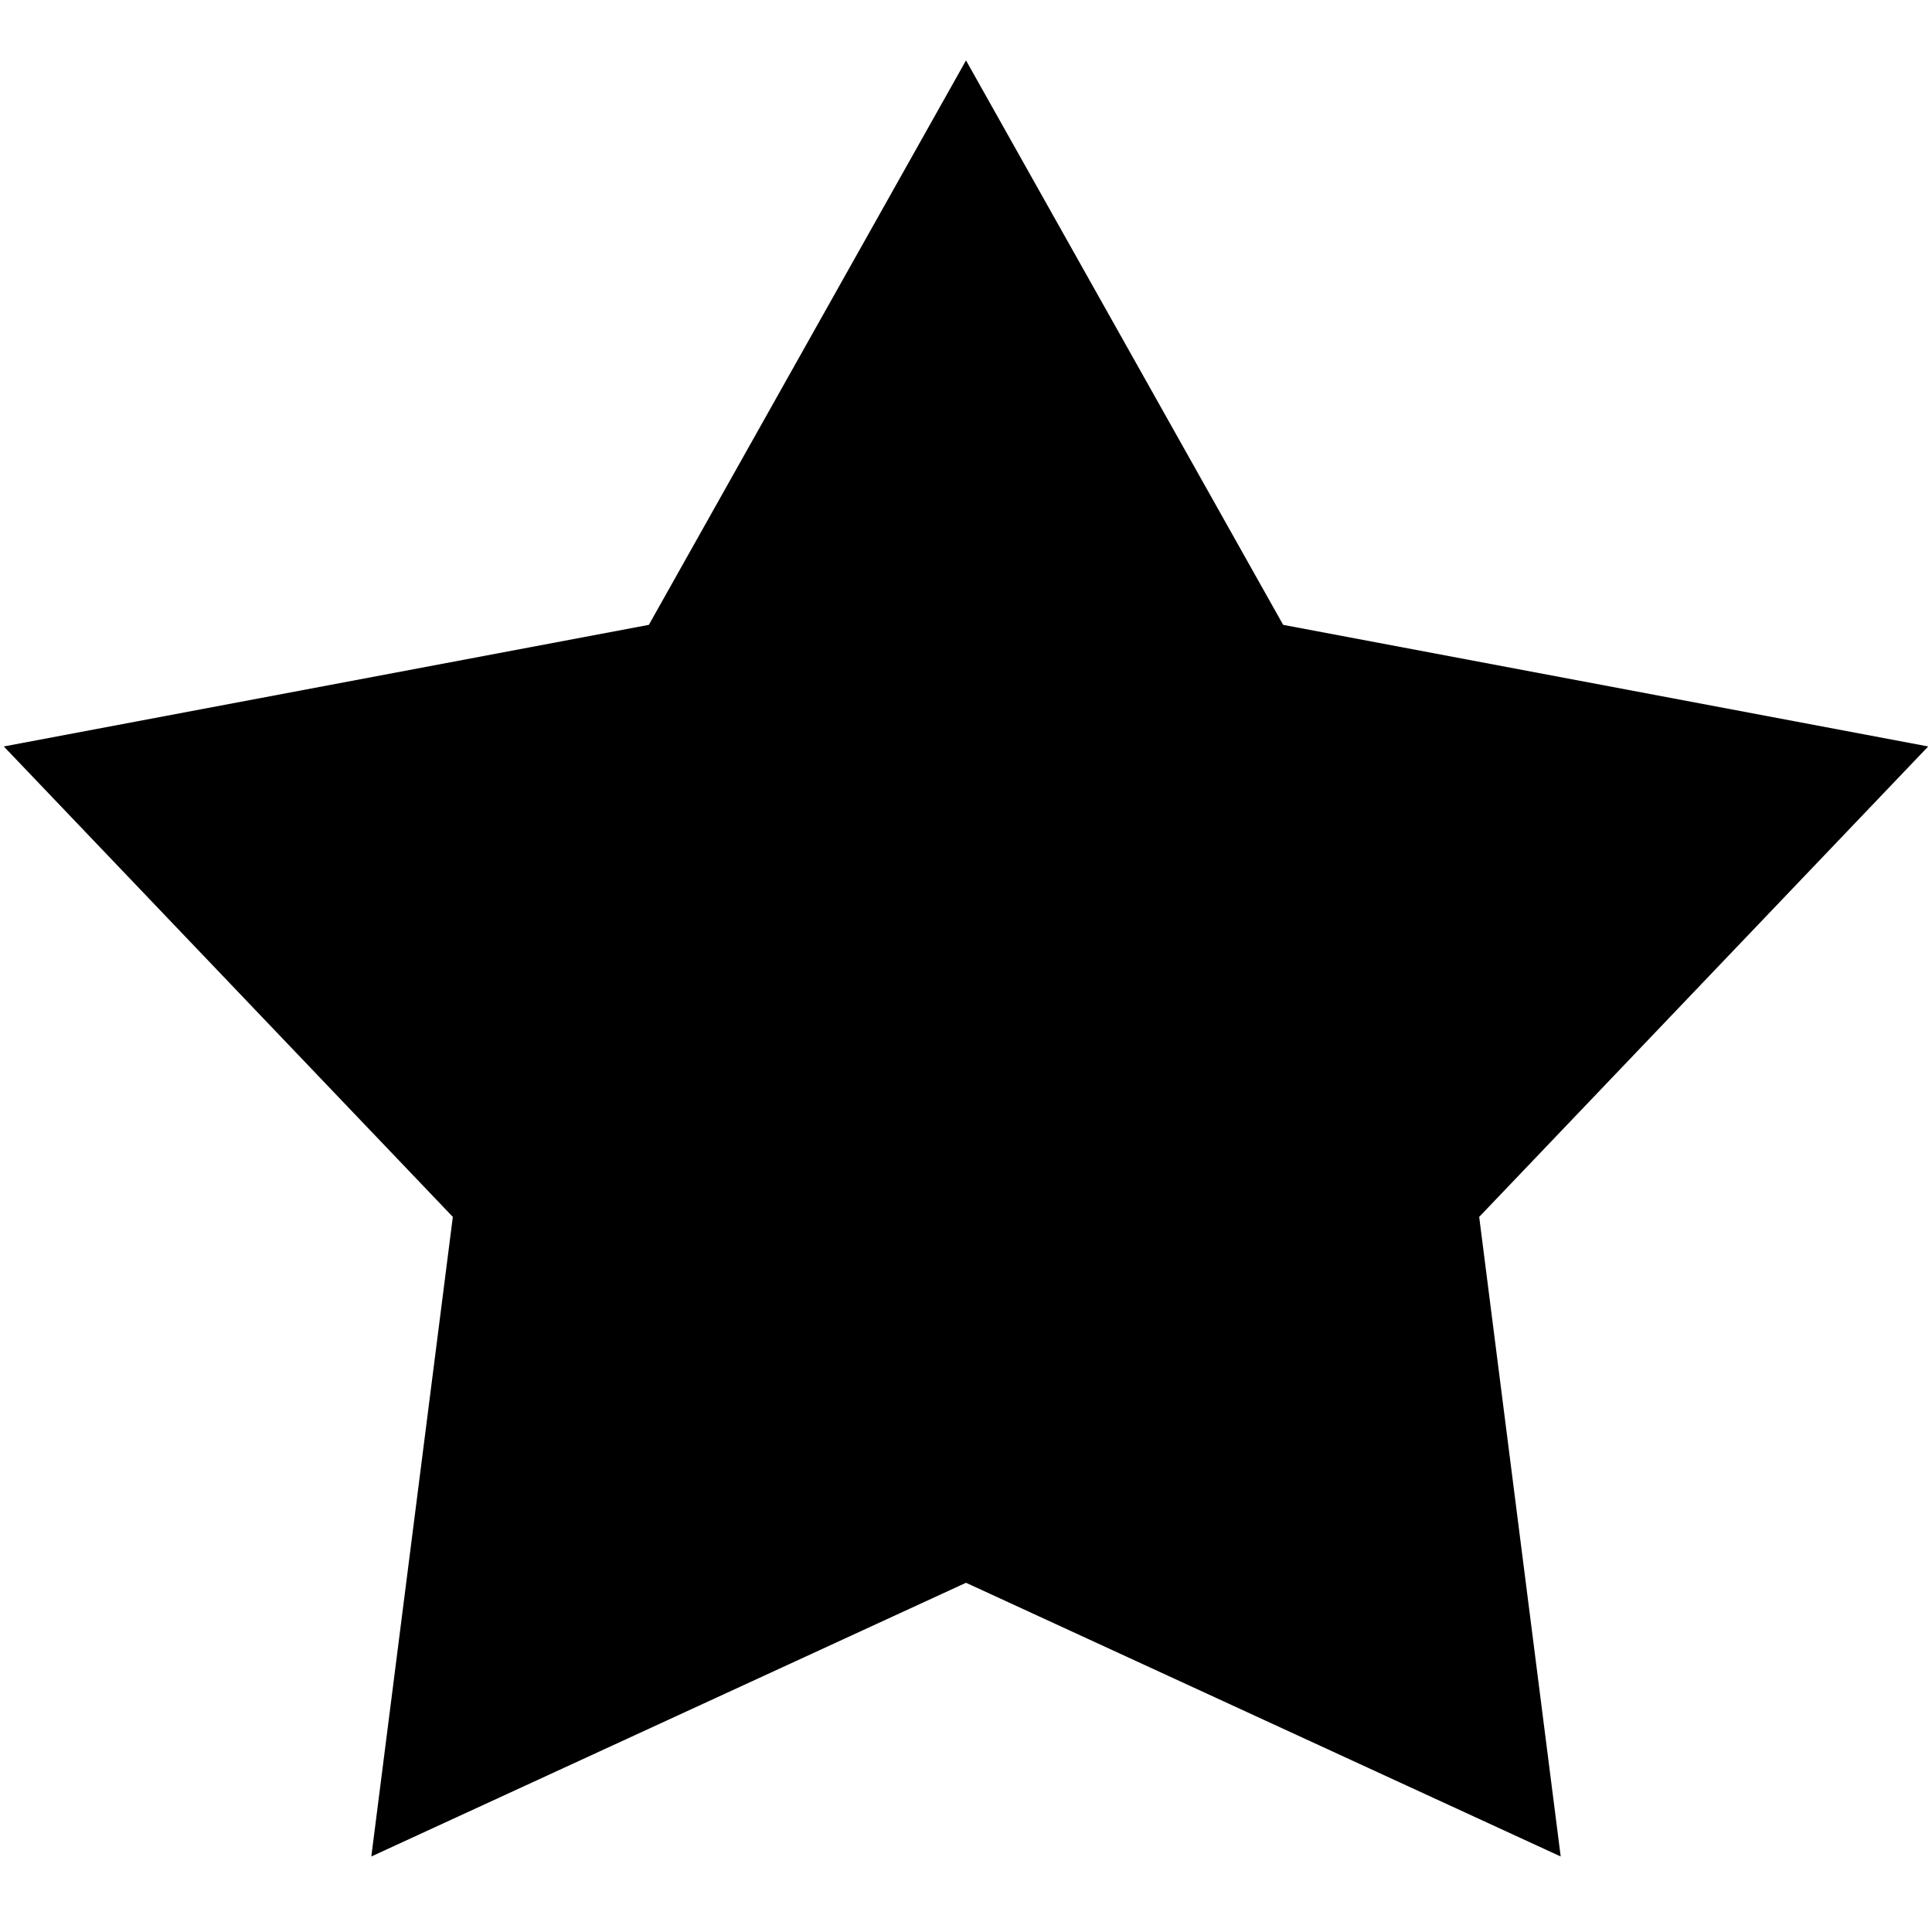 <svg xmlns="http://www.w3.org/2000/svg" xmlns:xlink="http://www.w3.org/1999/xlink" preserveAspectRatio="xMidYMid" width="64" height="64" viewBox="0 0 512 512">
  <path d="M256.004,16.010 L340.053,165.593 L510.997,197.819 L392.000,322.492 L413.600,491.988 L256.004,419.451 L98.404,491.988 L120.005,322.492 L1.009,197.819 L171.952,165.593 L256.004,16.010 "/>
</svg>
